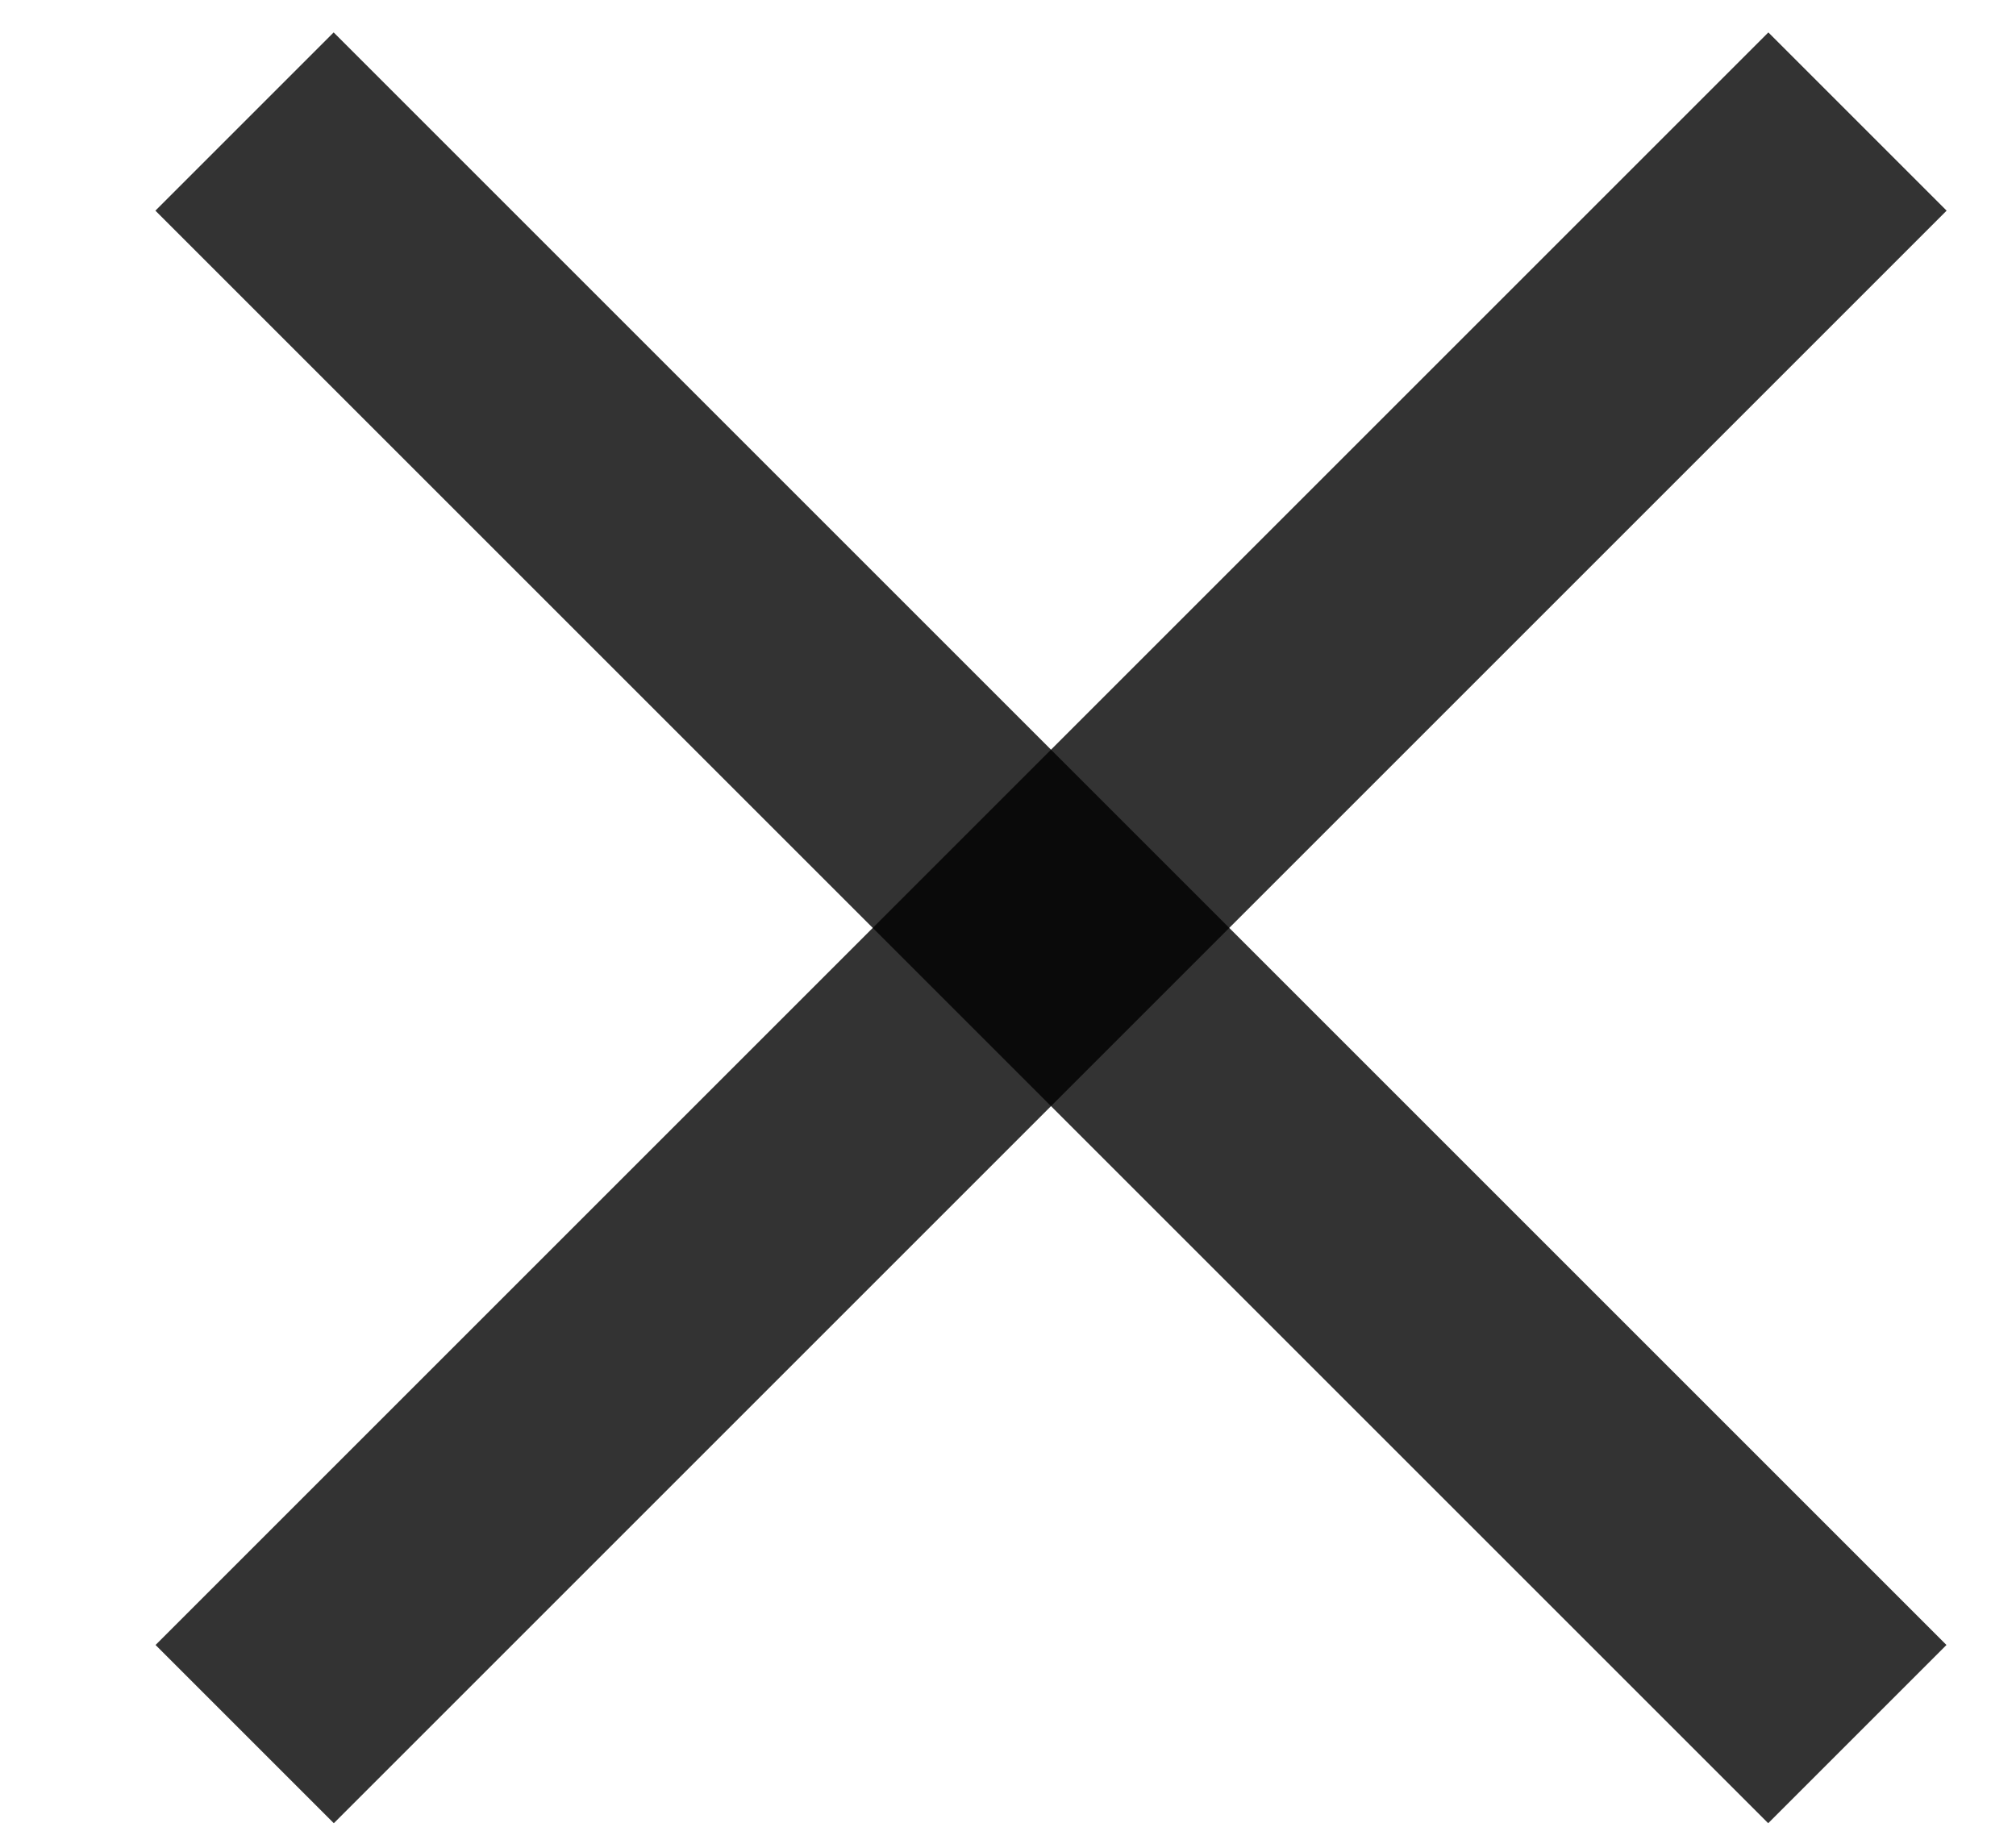 <svg width="12px" height="11px" viewBox="0 0 12 11" version="1.1" xmlns="http://www.w3.org/2000/svg" xmlns:xlink="http://www.w3.org/1999/xlink">
  <g id="close" stroke="none" stroke-width="1" fill="none" fill-rule="evenodd" fill-opacity="0.8">
    <g id="Navbar-Search" transform="translate(-309, -420)" fill="#000000" fill-rule="nonzero">
      <g id="Group-Copy-3" transform="translate(-902, 397)">
        <g id="Group-13-Copy" transform="translate(0, 0.863)">
          <g id="Amarillo">
            <g id="Background-2-Copy">
              <g id="Textfield/1-line" transform="translate(1027.579, 7.906)">
                <g id="Group-4" transform="translate(183.294, 13.265)">
                  <g id="Group-2" transform="translate(0.295, 0.34)">
                    <g id="Group-5">
                      <polygon id="Path-2" points="1.819 11.48 0.758 10.419 10.358 0.819 11.419 1.88"></polygon>
                      <polygon id="Path-2" transform="translate(6.088, 6.149) scale(-1, 1) translate(-6.088, -6.149) " points="1.819 11.48 0.758 10.419 10.358 0.819 11.419 1.88"></polygon>
                    </g>
                  </g>
                </g>
              </g>
            </g>
          </g>
        </g>
      </g>
    </g>
  </g>
</svg>
